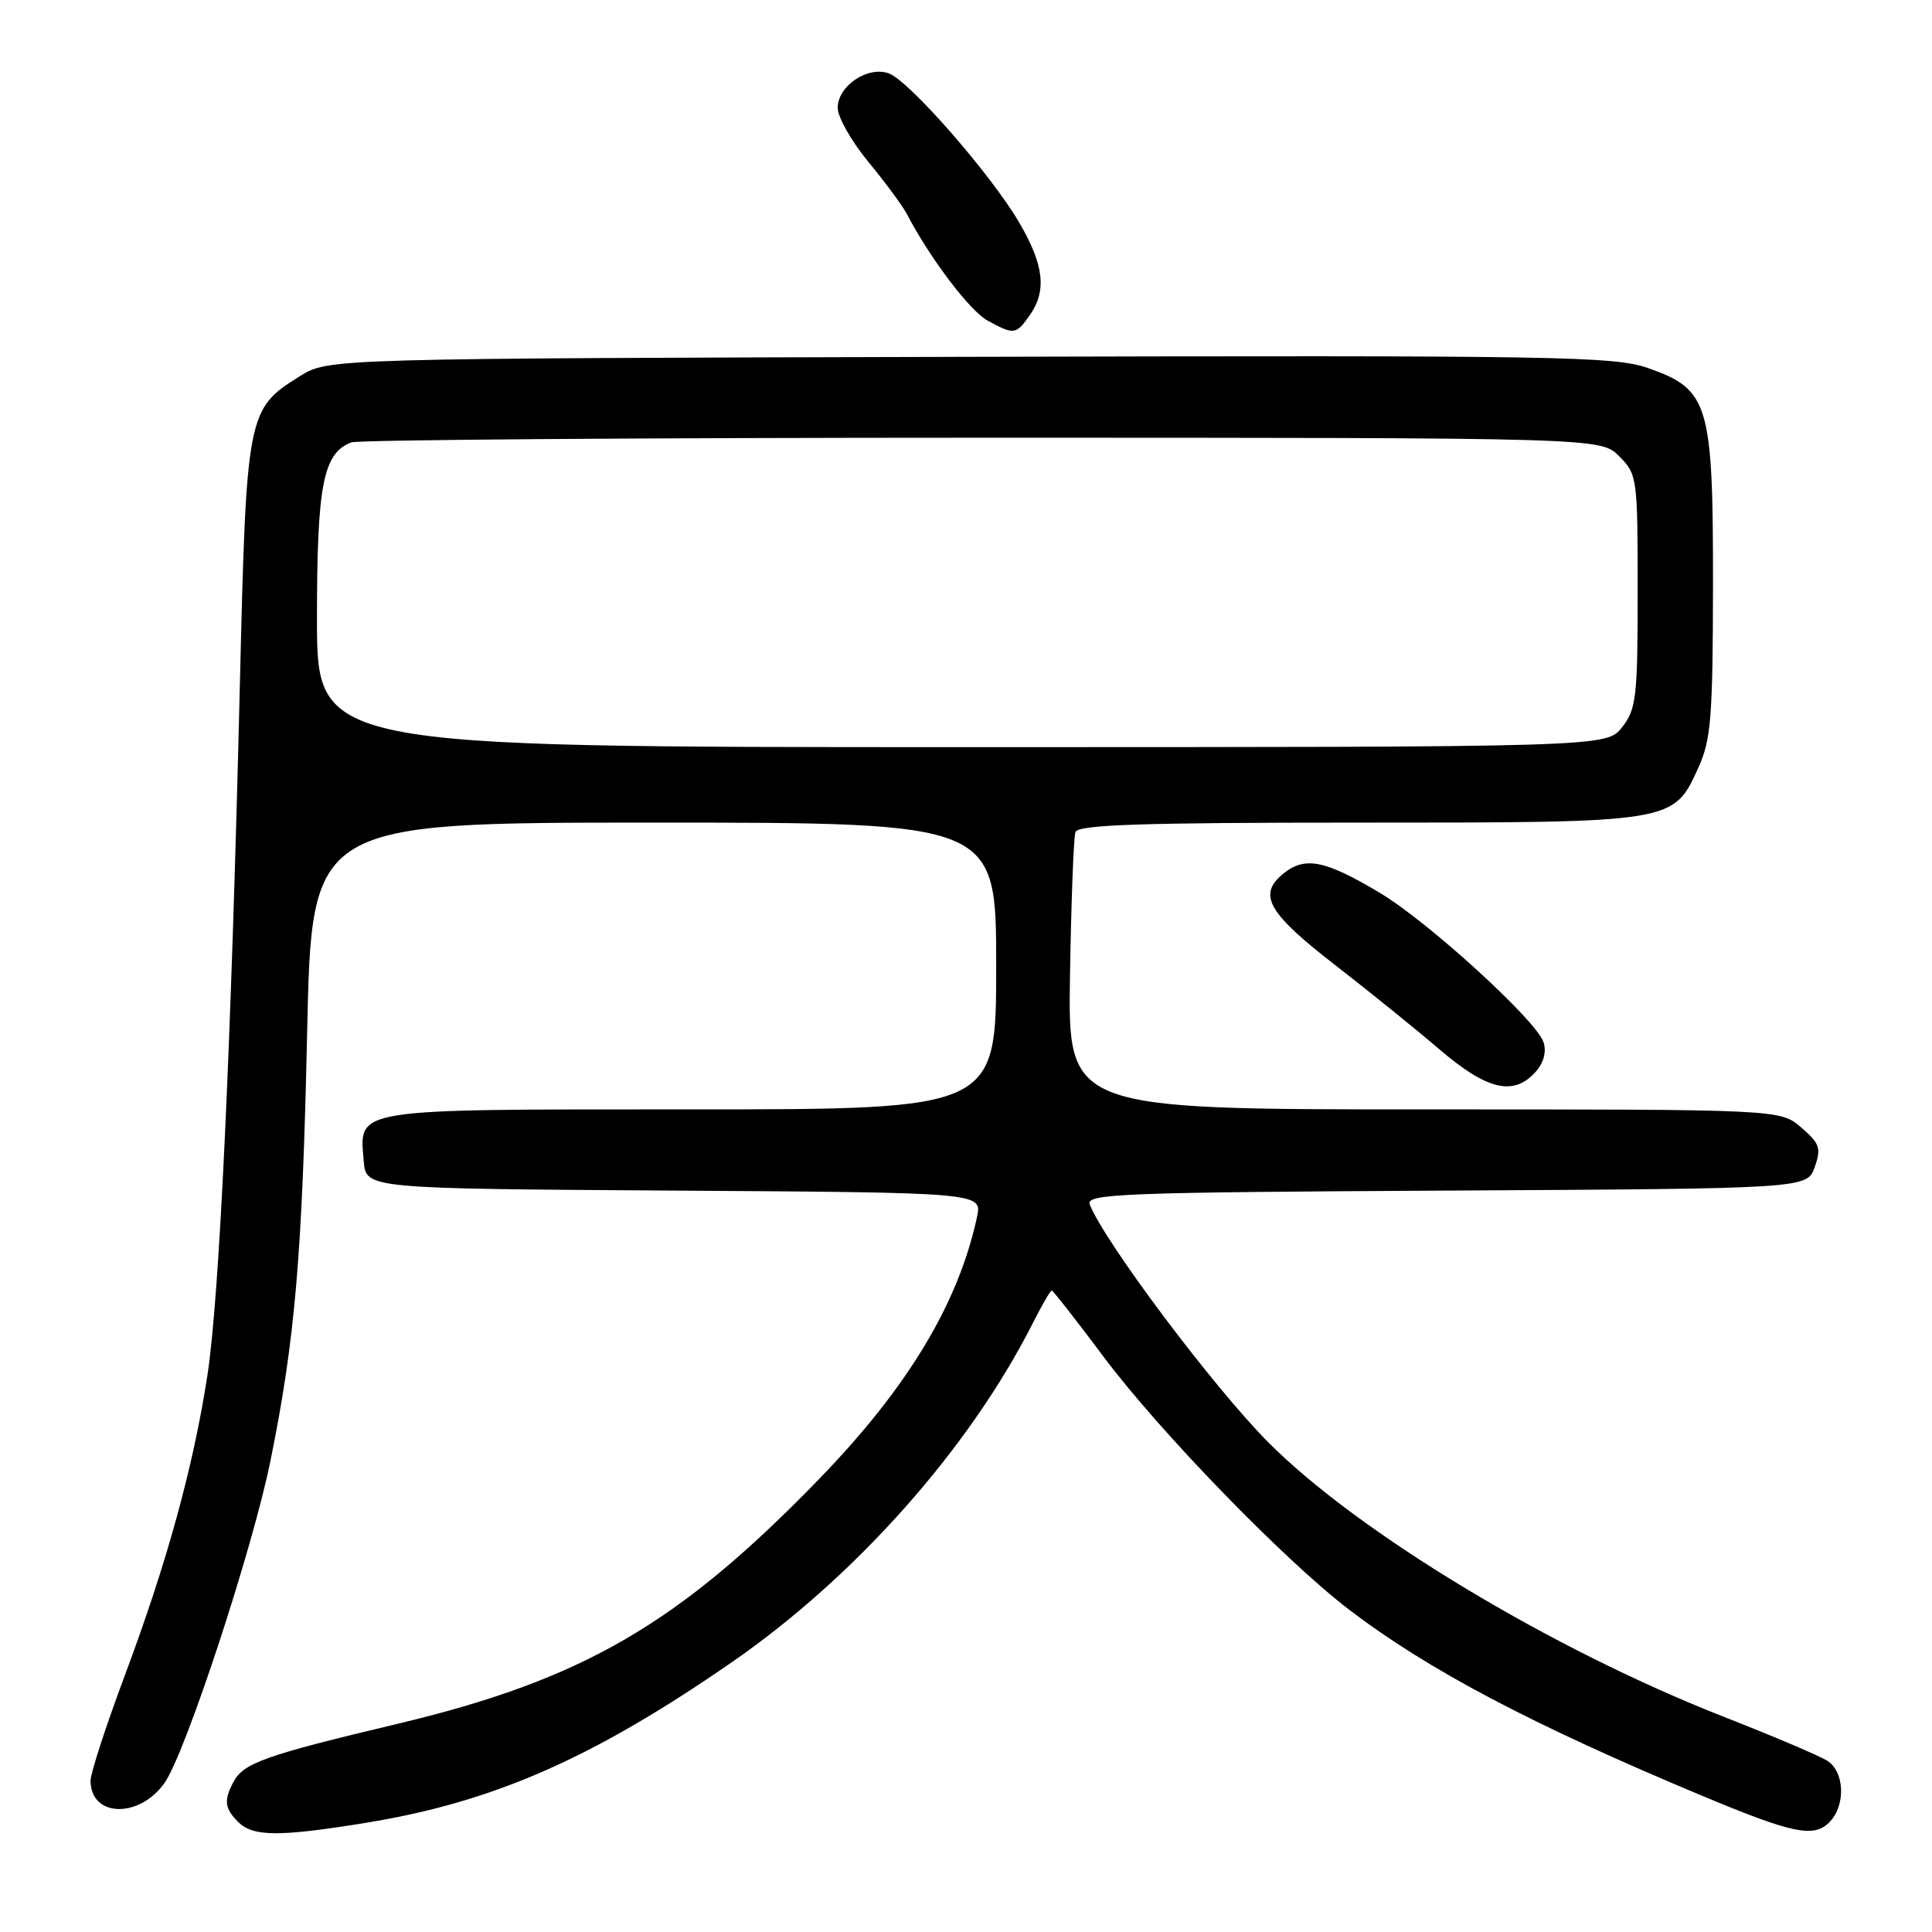 <?xml version="1.0" encoding="UTF-8" standalone="no"?>
<!DOCTYPE svg PUBLIC "-//W3C//DTD SVG 1.1//EN" "http://www.w3.org/Graphics/SVG/1.1/DTD/svg11.dtd" >
<svg xmlns="http://www.w3.org/2000/svg" xmlns:xlink="http://www.w3.org/1999/xlink" version="1.1" viewBox="0 0 256 256">
 <g >
 <path fill="currentColor"
d=" M 48.50 241.53 C 65.38 238.78 78.50 233.02 96.96 220.26 C 113.39 208.90 128.50 191.87 136.89 175.25 C 138.08 172.91 139.18 171.00 139.36 171.00 C 139.53 171.00 142.61 174.94 146.21 179.75 C 153.65 189.70 170.18 206.73 178.74 213.27 C 189.17 221.24 202.97 228.52 225.59 237.97 C 237.53 242.96 240.31 243.54 242.38 241.48 C 244.60 239.26 244.44 234.76 242.10 233.29 C 241.05 232.64 234.86 230.01 228.35 227.46 C 205.53 218.51 179.90 203.05 168.00 191.06 C 160.71 183.71 146.26 164.44 144.39 159.57 C 143.86 158.18 148.85 157.99 191.62 157.76 C 239.45 157.50 239.45 157.50 240.46 154.65 C 241.34 152.13 241.13 151.51 238.67 149.40 C 235.89 147.00 235.89 147.00 188.69 147.00 C 141.50 147.00 141.50 147.00 141.78 129.25 C 141.94 119.49 142.26 110.94 142.50 110.25 C 142.84 109.28 151.25 109.00 180.02 109.00 C 221.96 109.00 221.72 109.04 225.06 101.68 C 226.72 98.03 226.96 94.98 226.98 77.48 C 227.00 53.50 226.43 51.59 218.40 48.78 C 213.90 47.20 206.61 47.08 128.50 47.28 C 43.50 47.50 43.50 47.50 39.73 49.85 C 32.76 54.18 32.65 54.76 31.79 90.50 C 30.62 138.90 29.08 171.83 27.49 182.19 C 25.62 194.37 22.12 207.08 16.53 222.03 C 14.04 228.69 12.00 234.95 12.00 235.95 C 12.00 240.81 18.45 241.00 21.80 236.25 C 24.58 232.30 33.47 205.27 35.85 193.50 C 39.11 177.43 40.06 166.23 40.70 136.75 C 41.30 109.00 41.30 109.00 86.65 109.00 C 132.00 109.00 132.00 109.00 132.00 128.00 C 132.00 147.00 132.00 147.00 91.57 147.00 C 46.29 147.00 47.61 146.79 48.20 153.87 C 48.50 157.50 48.50 157.50 89.33 157.76 C 130.15 158.02 130.15 158.02 129.46 161.26 C 126.98 172.72 120.32 183.80 108.62 195.89 C 89.89 215.23 77.23 222.58 52.49 228.46 C 35.21 232.57 32.29 233.60 30.96 236.07 C 29.63 238.56 29.75 239.61 31.57 241.43 C 33.52 243.38 37.01 243.40 48.50 241.53 Z  M 203.44 142.07 C 204.54 140.86 204.94 139.39 204.53 138.11 C 203.63 135.26 189.27 122.15 182.84 118.31 C 175.58 113.97 172.92 113.44 170.06 115.75 C 166.61 118.55 167.97 120.96 176.97 127.92 C 181.31 131.28 187.48 136.27 190.68 139.00 C 197.03 144.44 200.53 145.28 203.44 142.07 Z  M 136.44 41.78 C 138.73 38.52 138.34 35.12 135.06 29.50 C 131.32 23.12 120.51 10.74 117.79 9.73 C 115.00 8.69 111.00 11.38 111.00 14.29 C 111.00 15.53 112.83 18.75 115.07 21.46 C 117.30 24.16 119.62 27.30 120.21 28.44 C 123.24 34.24 128.53 41.22 130.87 42.49 C 134.37 44.39 134.63 44.36 136.44 41.78 Z  M 42.00 81.95 C 42.00 64.24 42.82 60.05 46.54 58.62 C 47.44 58.28 85.05 58.00 130.13 58.00 C 212.09 58.00 212.09 58.00 214.55 60.45 C 216.94 62.85 217.00 63.29 217.00 78.32 C 217.00 92.40 216.82 93.96 214.93 96.37 C 212.85 99.00 212.85 99.00 127.43 99.00 C 42.00 99.00 42.00 99.00 42.00 81.95 Z "/>
</g>
</svg>